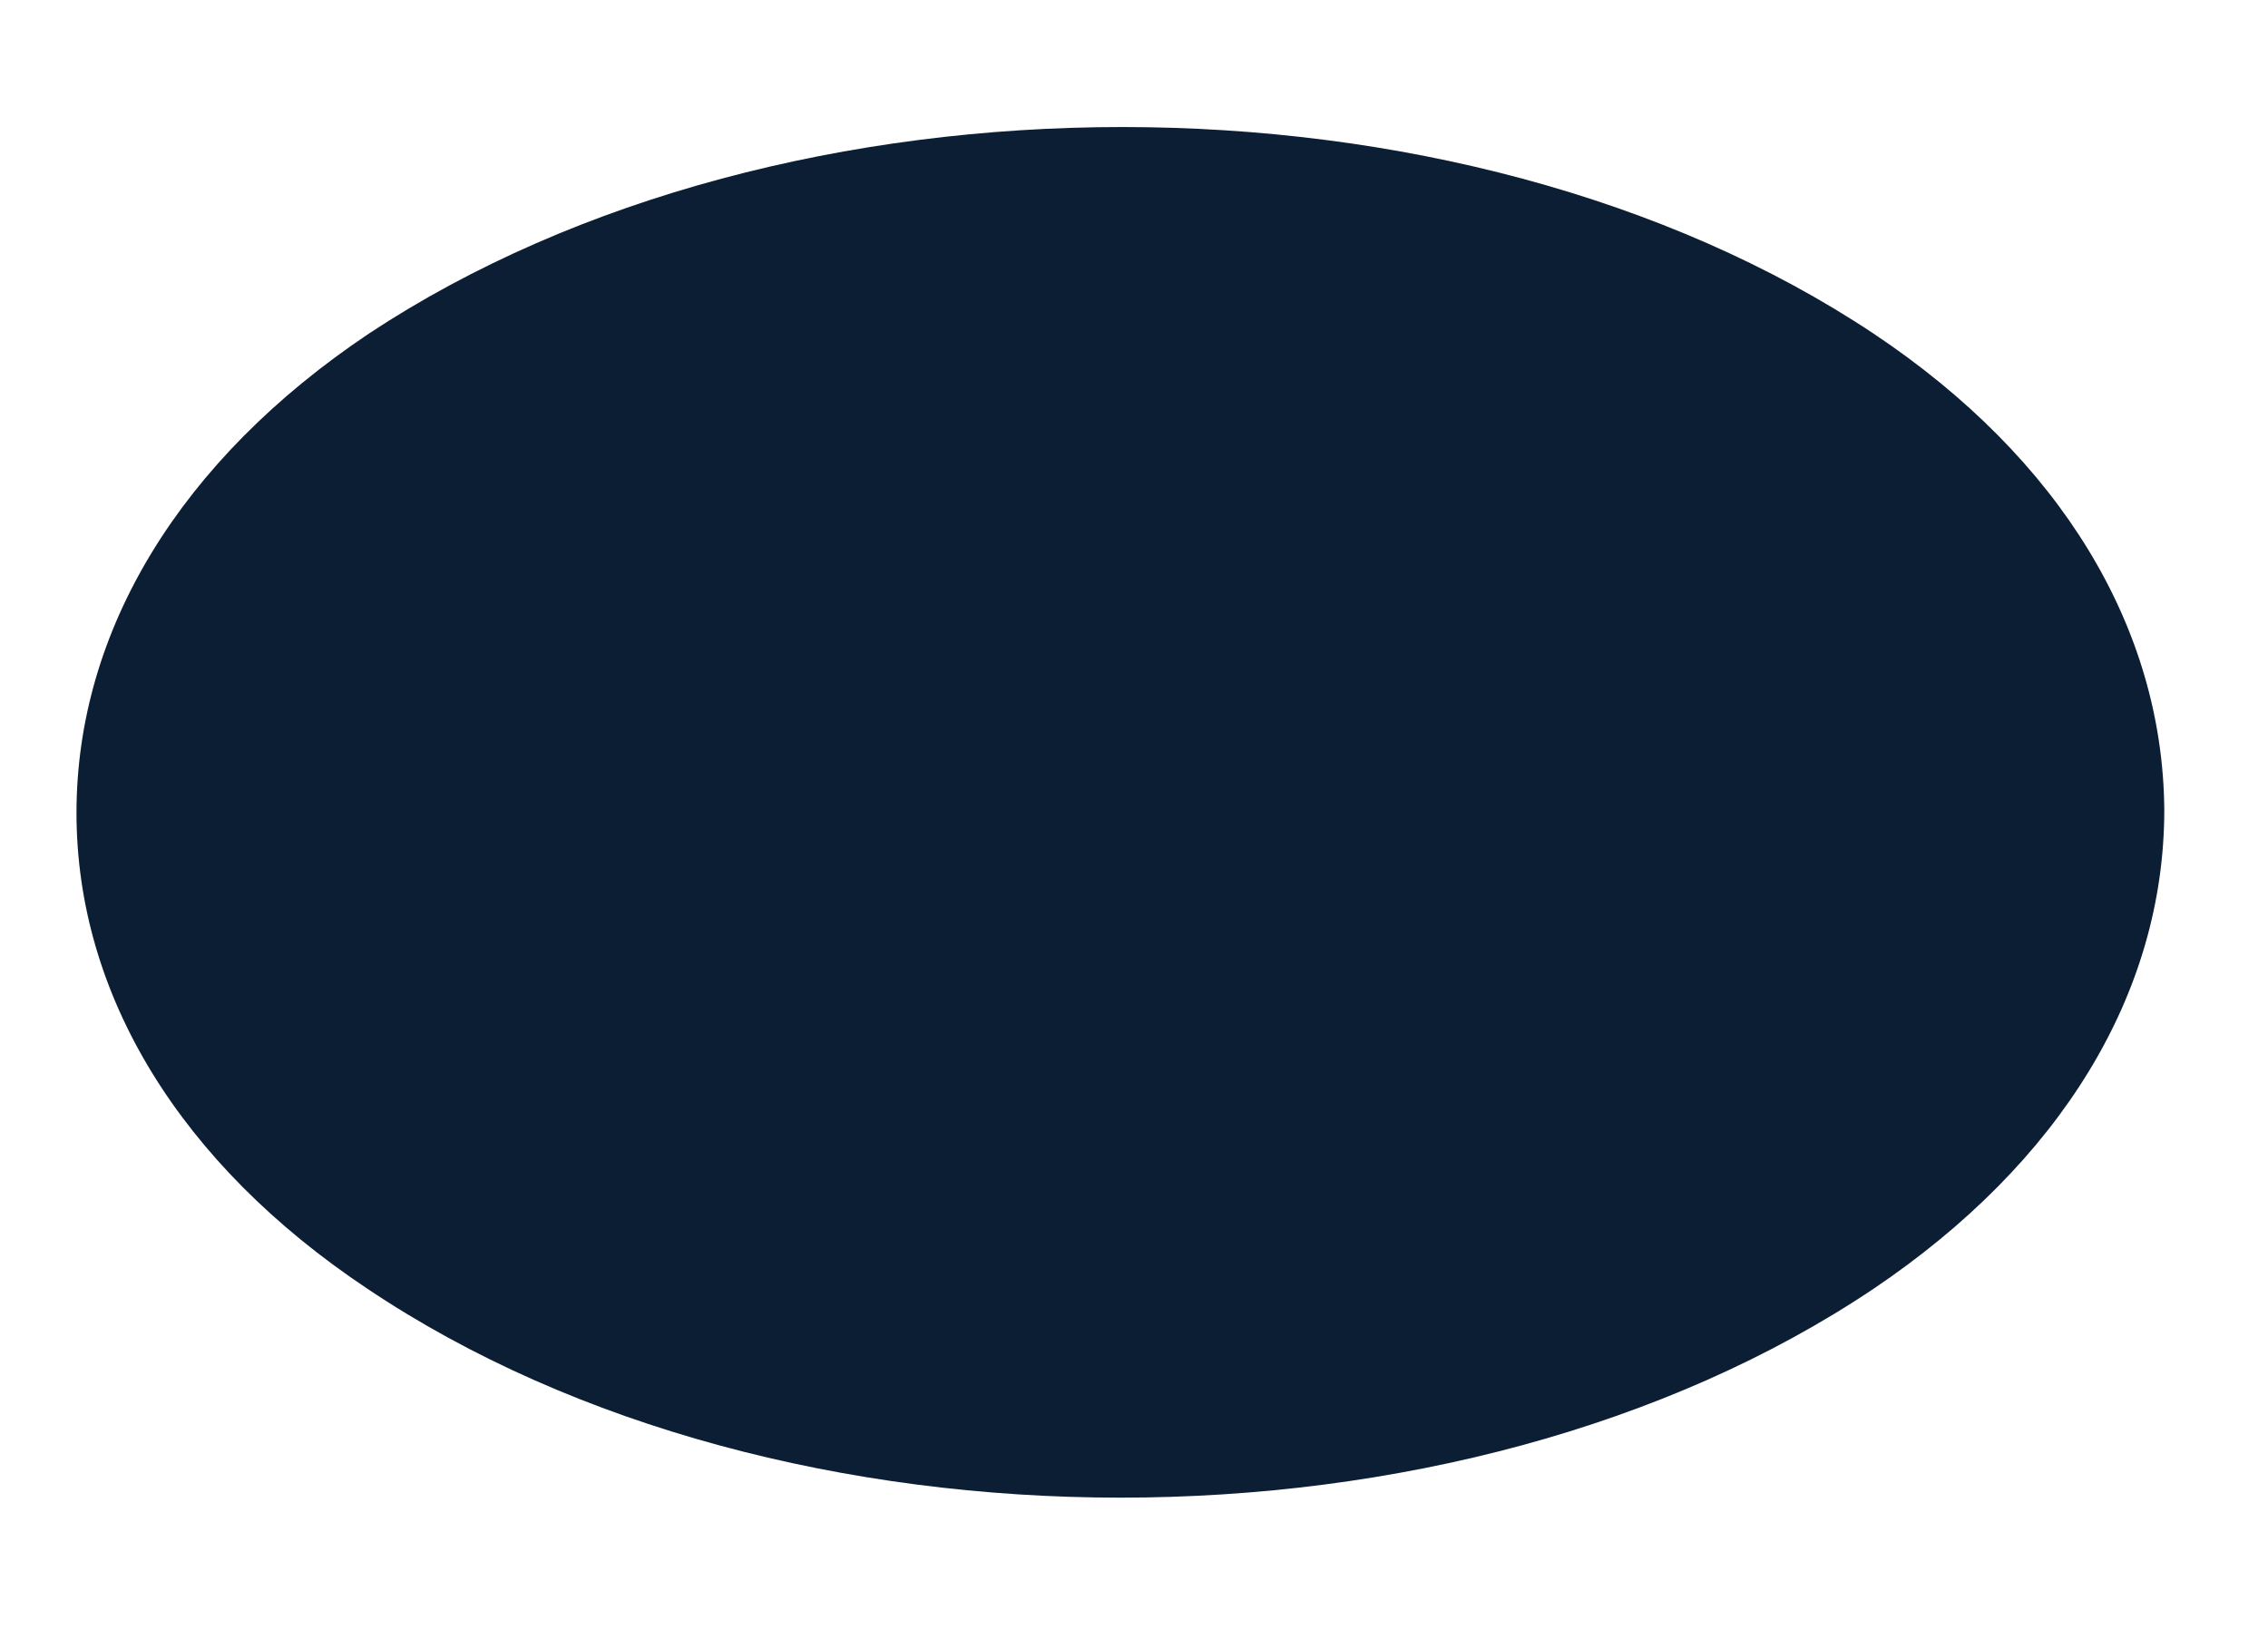 <?xml version="1.0" encoding="UTF-8" standalone="no"?><svg width='11' height='8' viewBox='0 0 11 8' fill='none' xmlns='http://www.w3.org/2000/svg'>
<path d='M9.088 1.619C7.081 0.282 3.809 0.282 1.788 1.619C0.875 2.231 0.371 3.058 0.371 3.943C0.371 4.827 0.875 5.647 1.781 6.251C2.788 6.927 4.111 7.265 5.434 7.265C6.758 7.265 8.081 6.927 9.088 6.251C9.994 5.64 10.497 4.82 10.497 3.928C10.49 3.044 9.994 2.224 9.088 1.619Z' fill='#0C1E33'/>
</svg>
